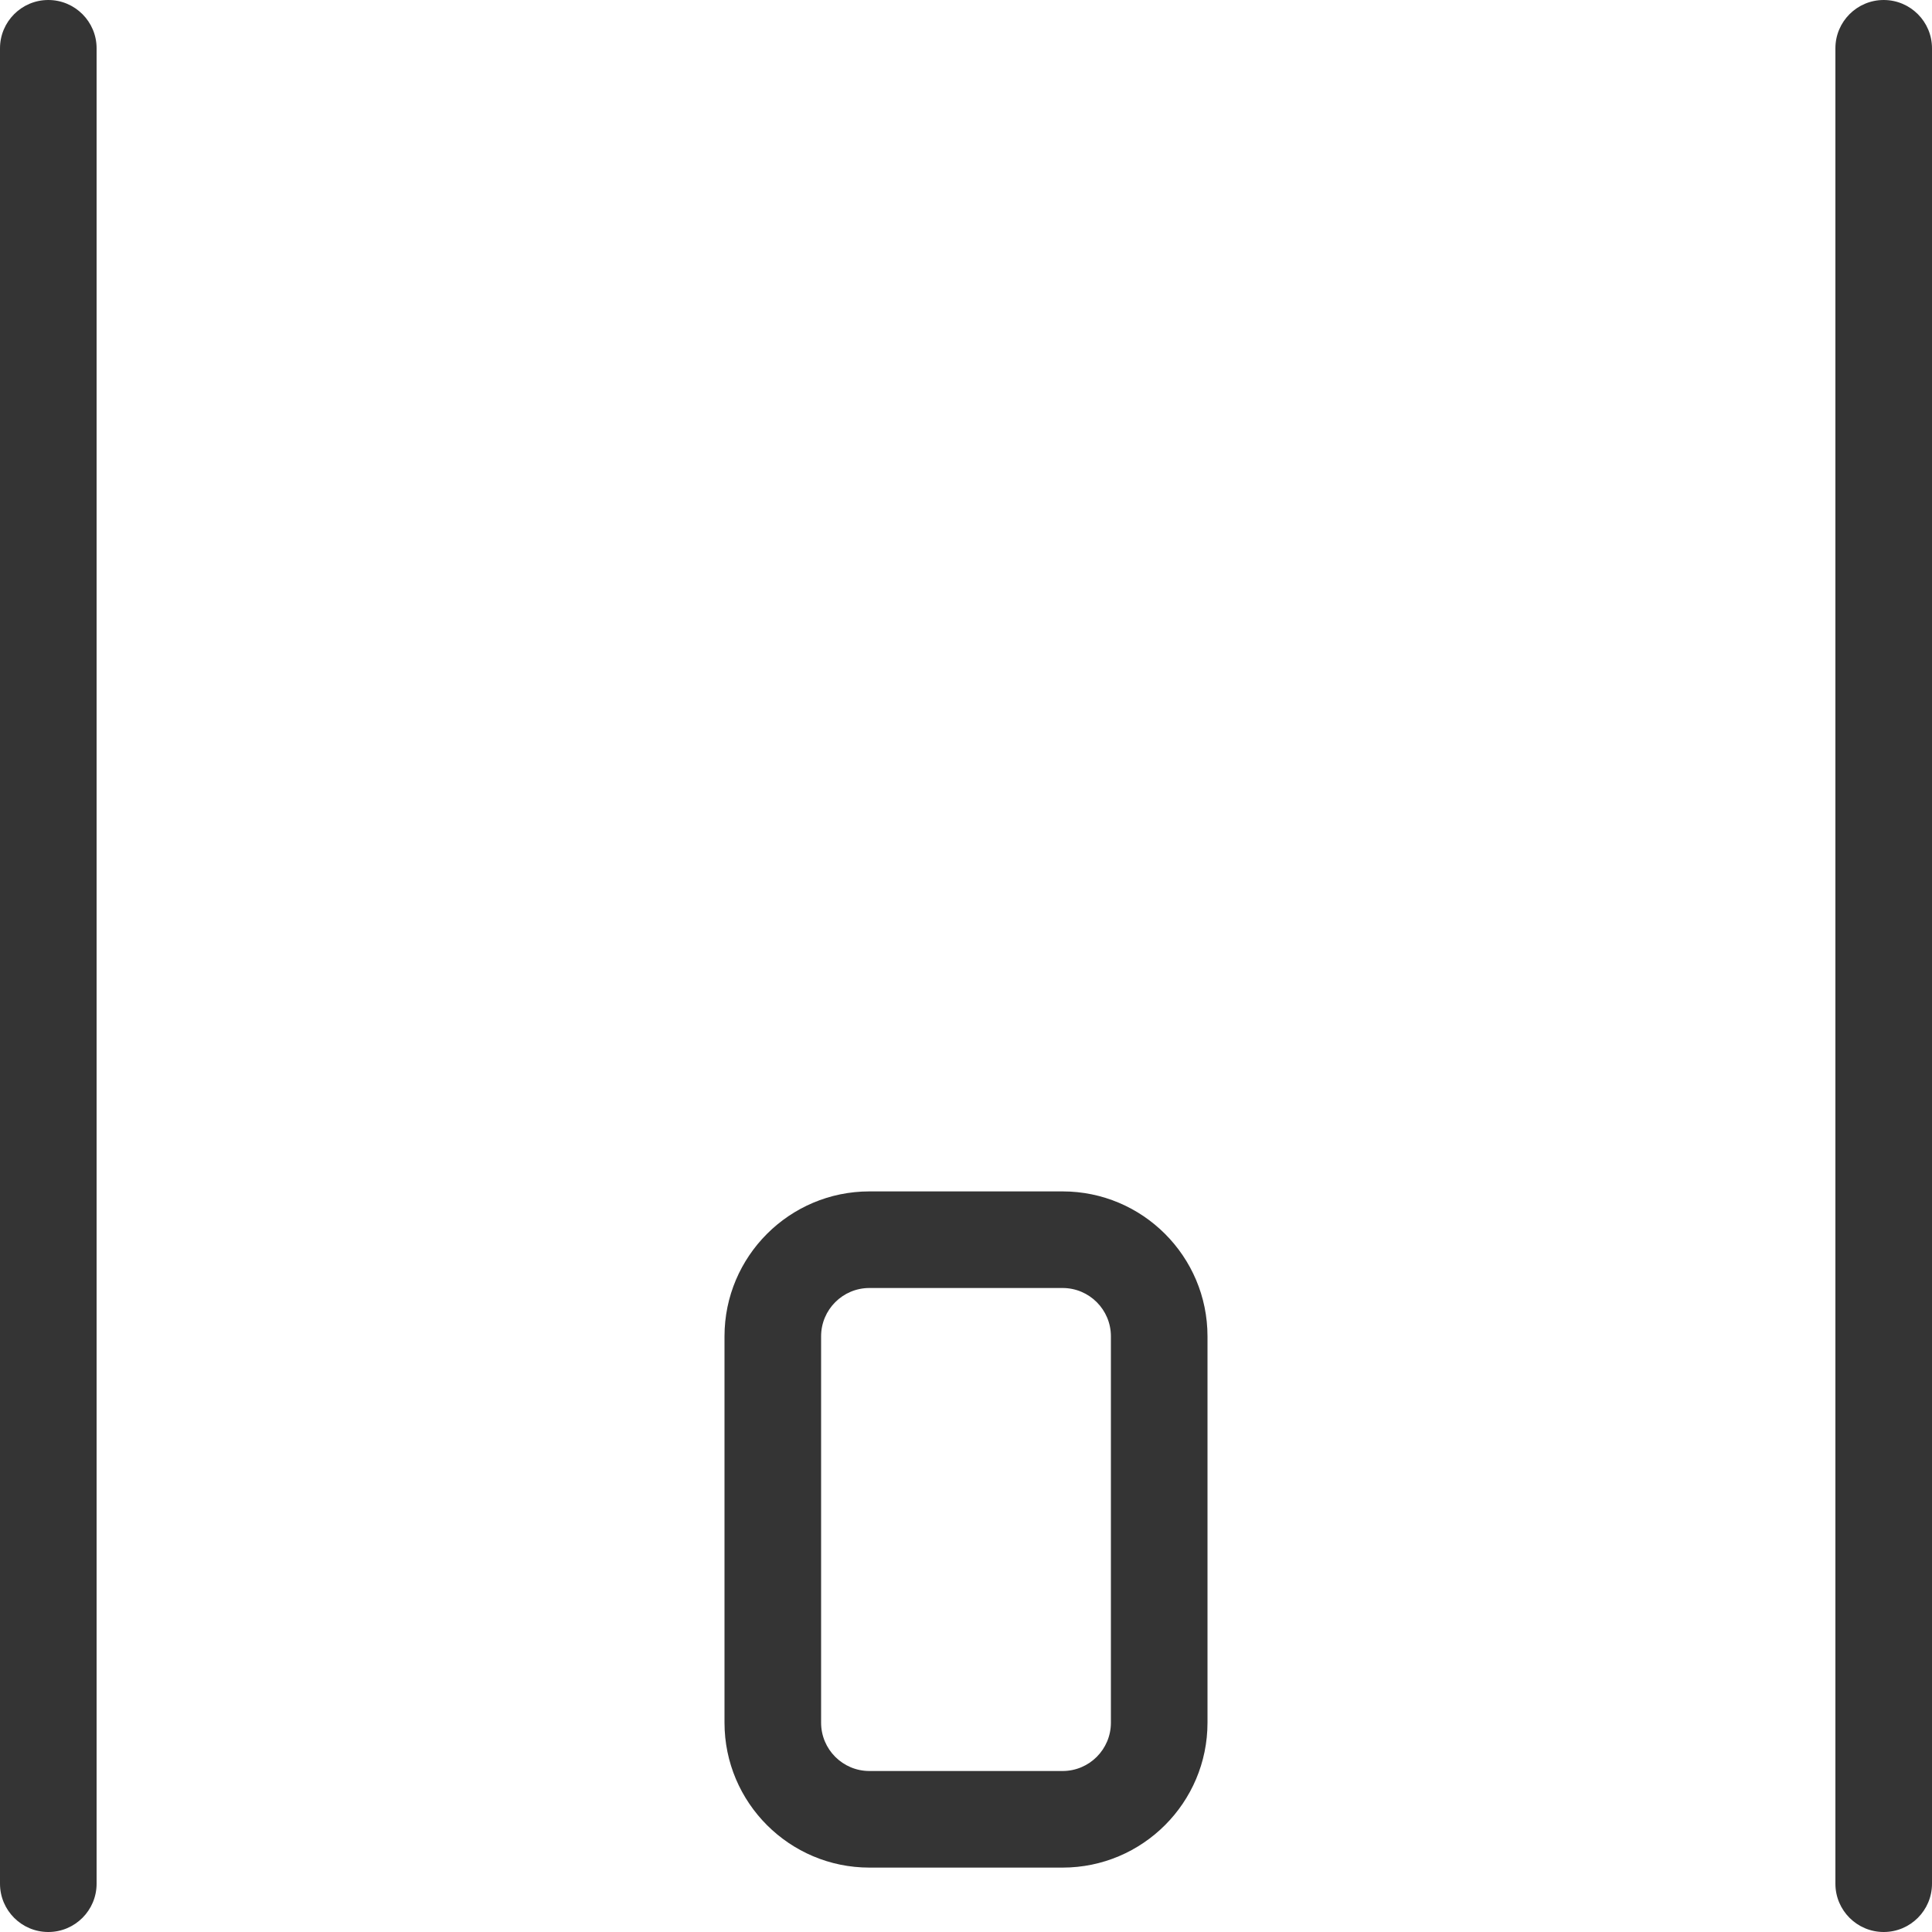 <svg width="30" height="30" viewBox="0 0 30 30" fill="none" xmlns="http://www.w3.org/2000/svg">
<path d="M0.75 30C0.336 30 0 29.664 0 29.25V0.75C0 0.336 0.336 0 0.75 0C1.164 0 1.5 0.336 1.5 0.75V29.25C1.5 29.664 1.164 30 0.75 30Z" fill="#343434"/>
<path d="M29.25 30C28.836 30 28.5 29.664 28.5 29.25V0.75C28.5 0.336 28.836 0 29.25 0C29.664 0 30 0.336 30 0.75V29.25C30 29.664 29.664 30 29.25 30Z" fill="#343434"/>
<path d="M16.5 29H13.5C12.259 29 11.25 27.991 11.25 26.75V20.75C11.25 19.509 12.259 18.5 13.5 18.5H16.5C17.741 18.5 18.75 19.509 18.75 20.75V26.75C18.75 27.991 17.741 29 16.5 29ZM13.5 20C13.086 20 12.75 20.336 12.75 20.75V26.75C12.75 27.164 13.086 27.5 13.5 27.5H16.5C16.914 27.5 17.25 27.164 17.25 26.75V20.75C17.25 20.336 16.914 20 16.5 20H13.5Z" fill="#343434"/>
</svg>
